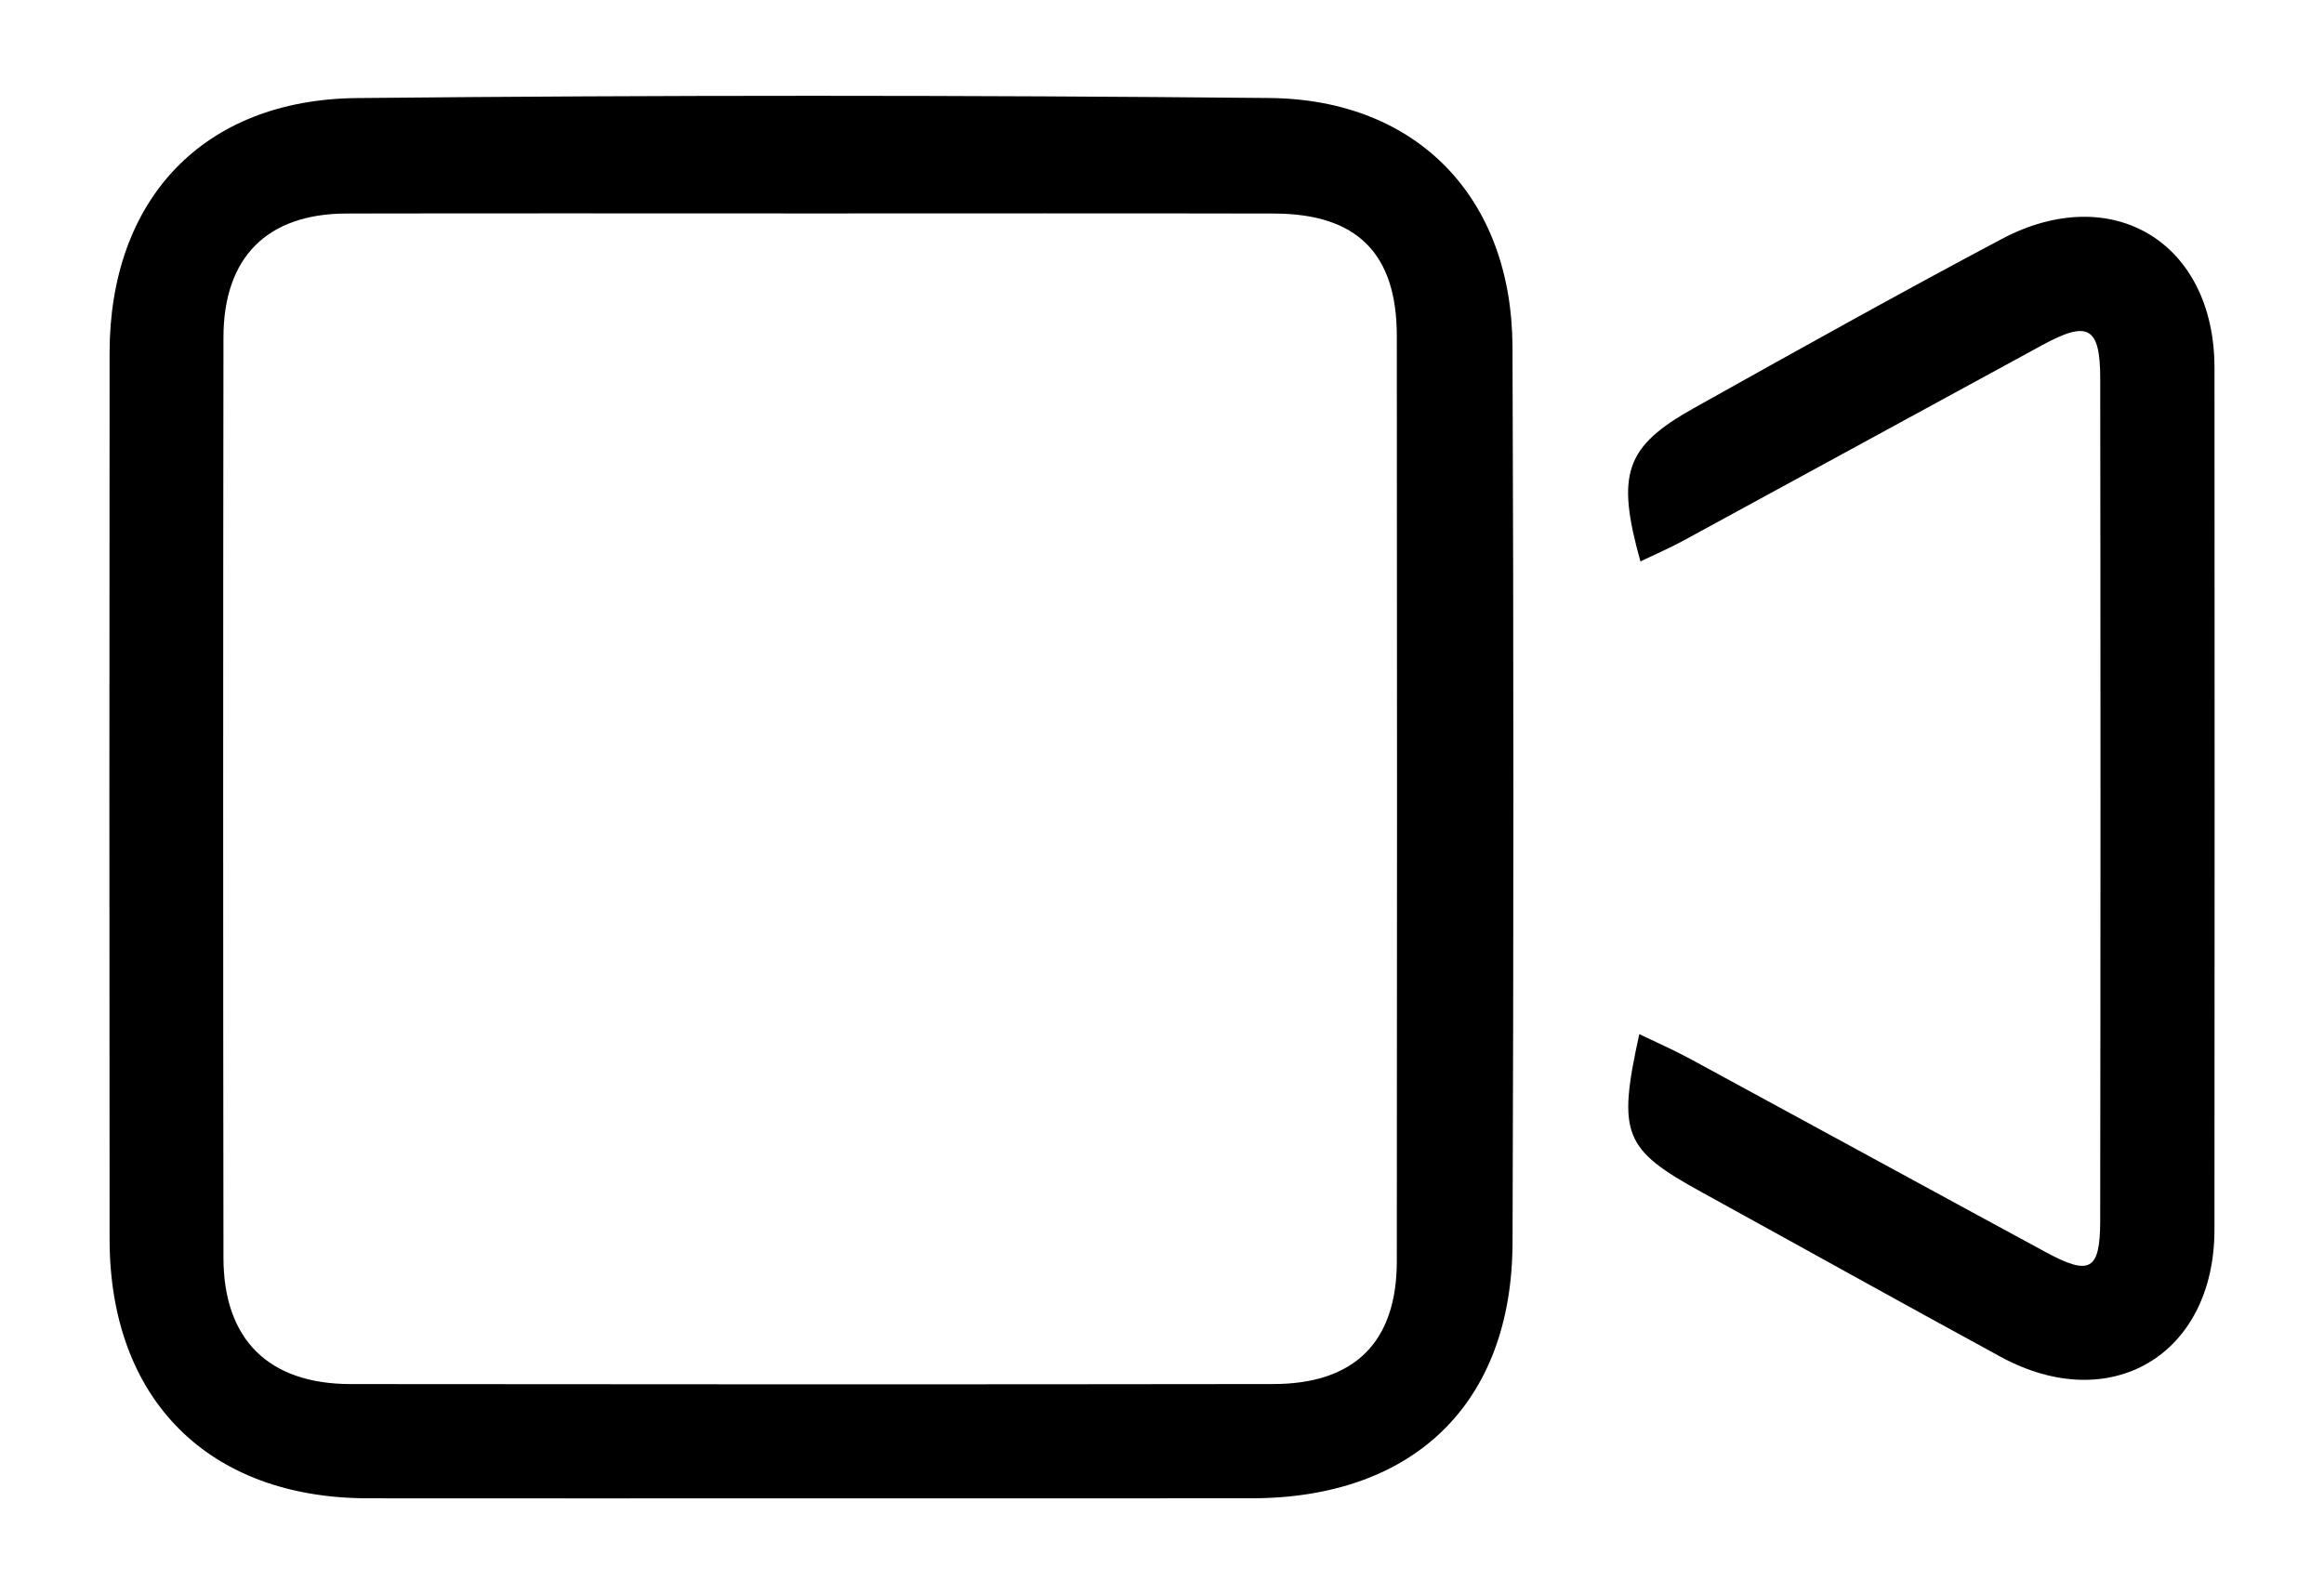 <?xml version="1.0" encoding="utf-8"?>
<!-- Generator: Adobe Illustrator 27.2.0, SVG Export Plug-In . SVG Version: 6.00 Build 0)  -->
<svg version="1.1" id="Capa_1" xmlns="http://www.w3.org/2000/svg" xmlns:xlink="http://www.w3.org/1999/xlink" x="0px" y="0px"
	 viewBox="0 0 828.35 568.31" style="enable-background:new 0 0 828.35 568.31;" xml:space="preserve">
<g>
	<path d="M289.41,534.14c-52.77,0-105.54,0.05-158.32-0.01c-56.81-0.07-91.98-35.26-92.03-92.33c-0.1-105.33-0.09-210.66,0-315.99
		c0.04-54.62,33.2-90.3,88.14-90.85c108.43-1.08,216.89-1.06,325.32-0.02c52.84,0.51,86.37,35.8,86.58,88.67
		c0.43,106.48,0.41,212.97,0.02,319.46c-0.21,57.31-35.27,91.04-93.14,91.06C393.8,534.16,341.6,534.14,289.41,534.14z
		 M290.55,76.09c-55.68,0-111.36-0.08-167.04,0.03c-28.25,0.06-43.82,15.54-43.86,44.12c-0.14,109.4-0.14,218.8,0,328.2
		c0.04,29.07,16.06,44.94,45.34,44.97c109.62,0.12,219.24,0.14,328.87-0.01c29.02-0.04,43.98-15.01,44.01-43.76
		c0.1-109.98,0.1-219.95,0-329.93c-0.03-29.43-14.25-43.52-43.75-43.58C399.59,76.01,345.07,76.09,290.55,76.09z"/>
	<path d="M584.7,200.14c-8.72-31.27-5.48-40.92,19.02-54.63c36.38-20.35,72.79-40.69,109.61-60.24
		c39.57-21.01,75.97,1.21,75.99,45.85c0.05,102.41,0.06,204.83-0.01,307.24c-0.03,44.64-37.02,66.66-76.21,45.33
		c-35.61-19.38-71.02-39.14-106.55-58.68c-27.85-15.31-30.11-20.58-22.25-56.35c6.38,3.08,12.41,5.71,18.18,8.84
		c42.26,22.91,84.43,45.99,126.7,68.88c15.74,8.52,19.37,6.55,19.4-11.18c0.14-100.1,0.14-200.2,0.01-300.29
		c-0.02-18.41-4.32-20.76-20.55-11.94c-42.73,23.23-85.39,46.58-128.12,69.81C595.04,195.43,589.91,197.63,584.7,200.14z"/>
</g>
</svg>
